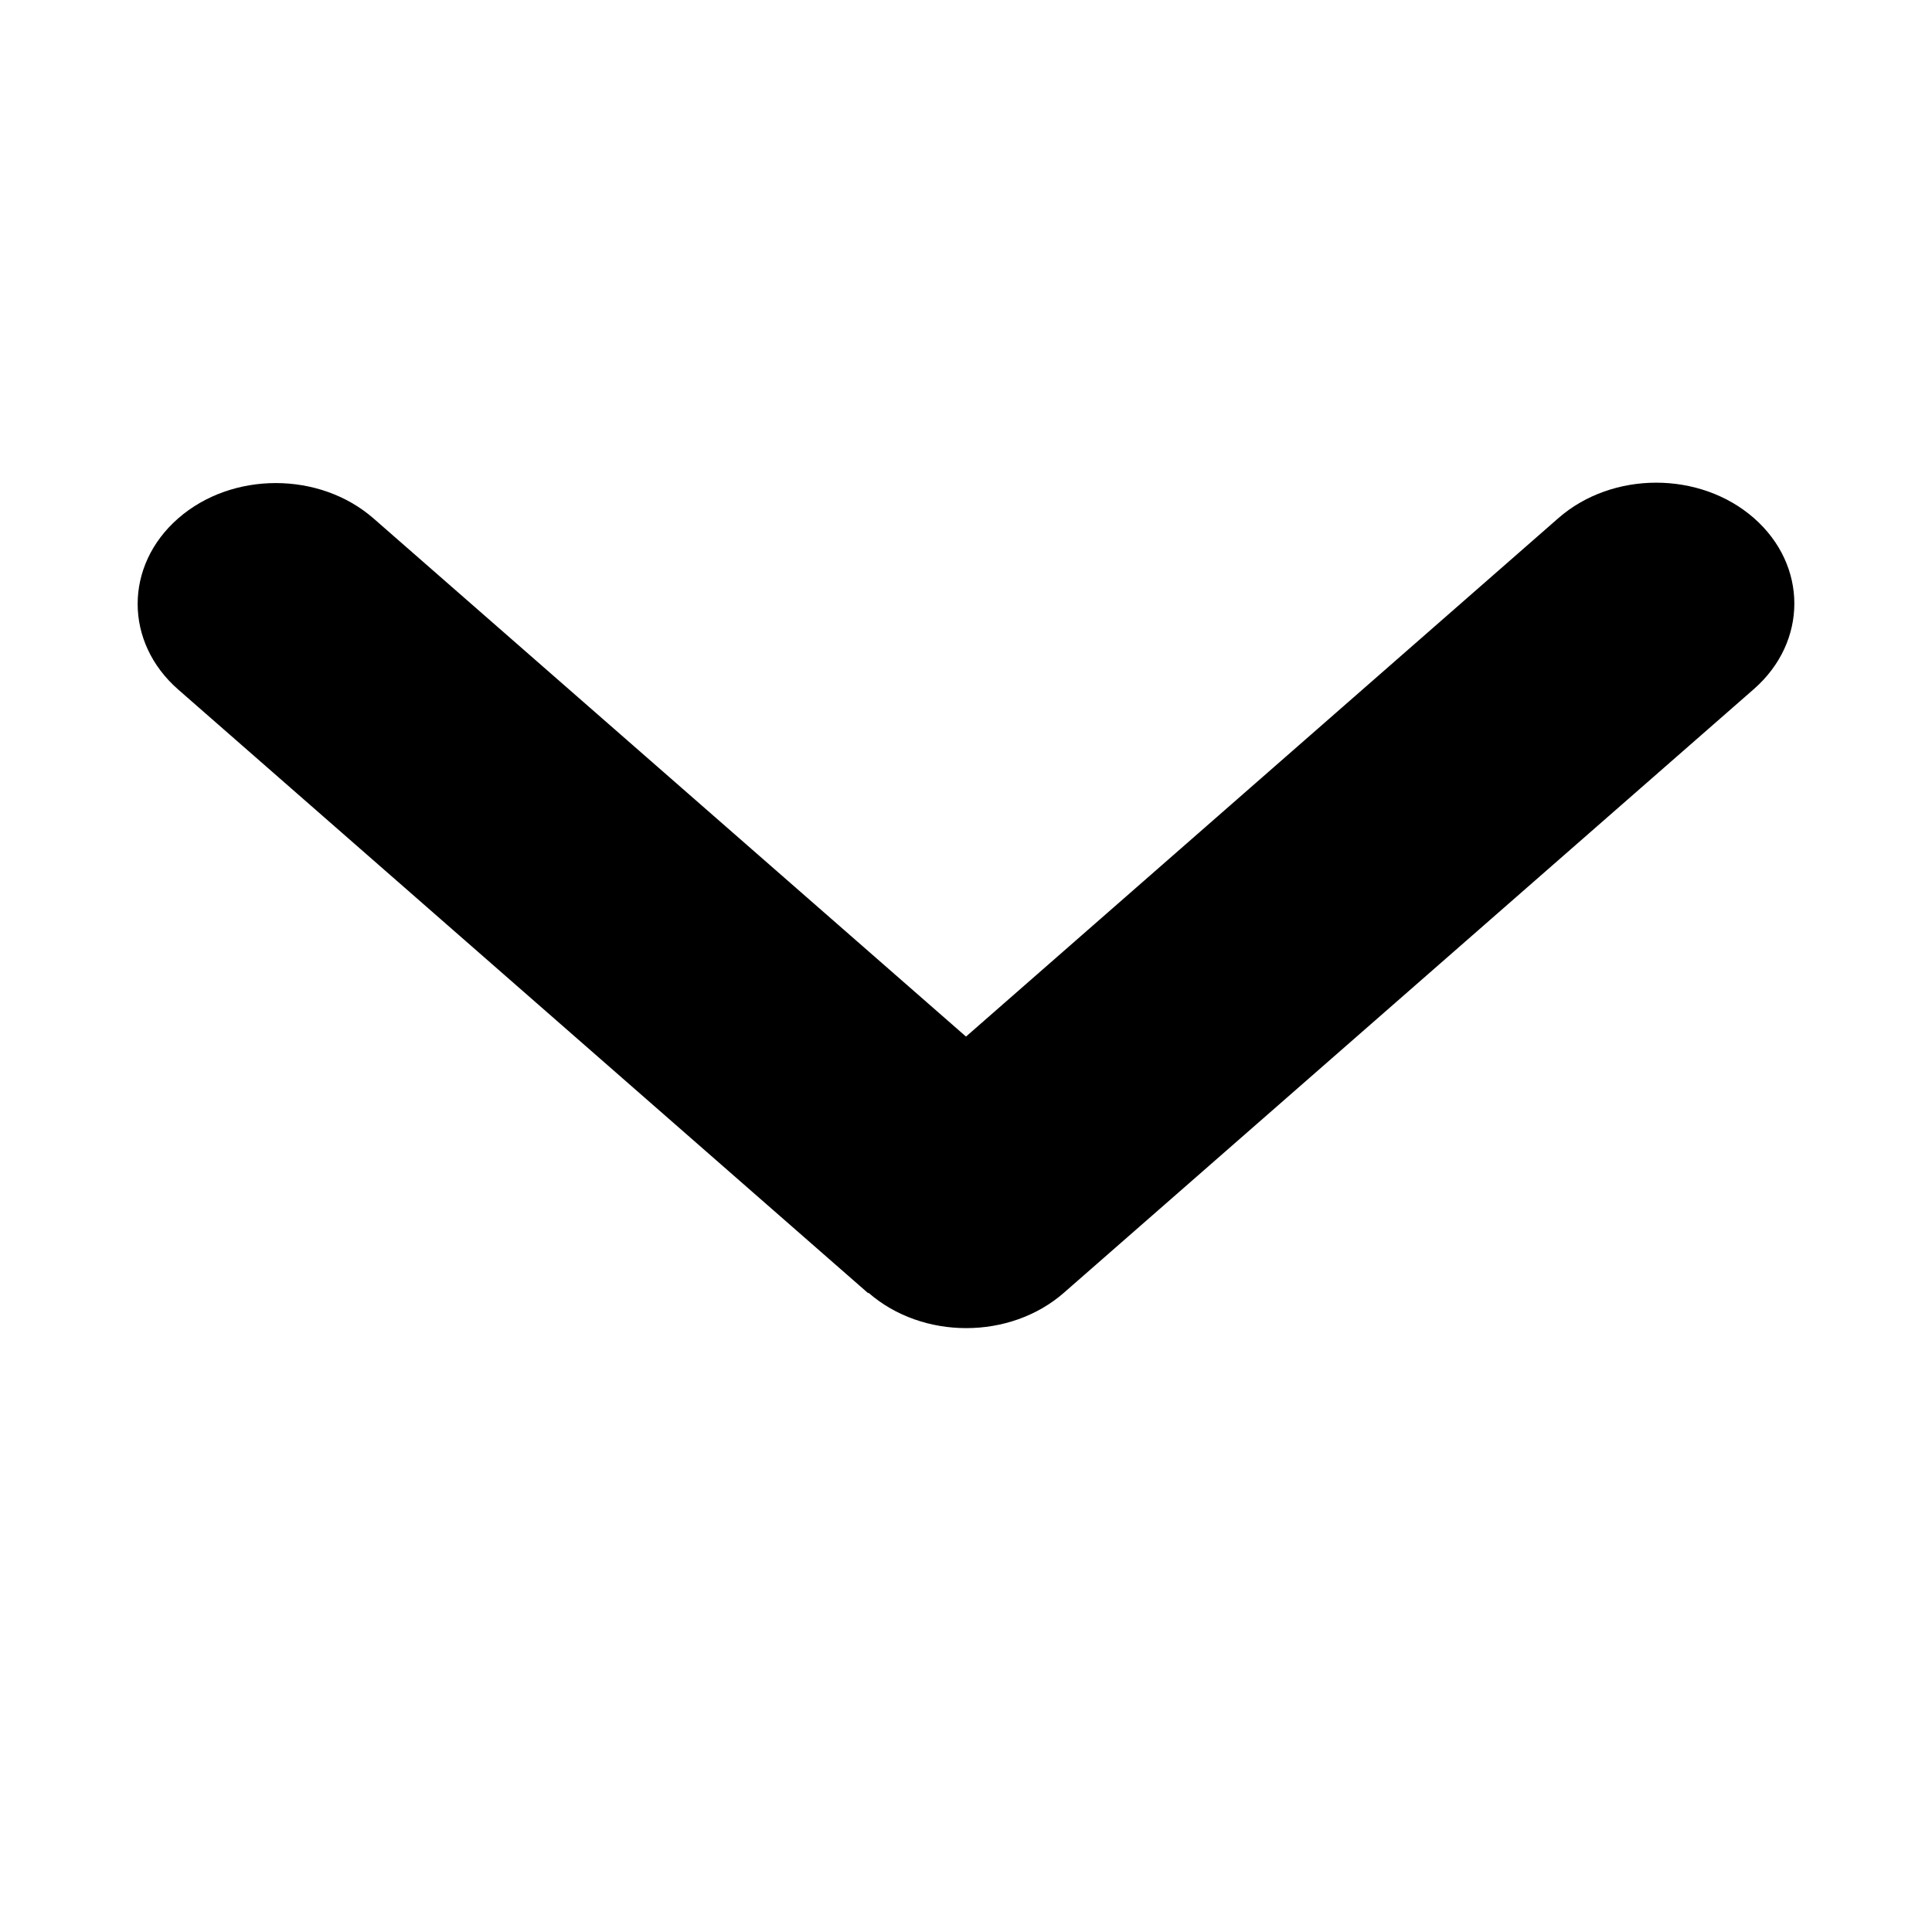 <svg width="15" height="15" viewBox="0 0 15 15" fill="none" xmlns="http://www.w3.org/2000/svg">
<path d="M6.743 10.037C7.162 10.403 7.842 10.403 8.26 10.037L13.617 5.35C14.036 4.983 14.036 4.389 13.617 4.022C13.199 3.656 12.519 3.656 12.1 4.022L7.5 8.048L2.9 4.025C2.481 3.659 1.801 3.659 1.383 4.025C0.964 4.392 0.964 4.986 1.383 5.353L6.74 10.04L6.743 10.037Z" fill="black"/>
</svg>
